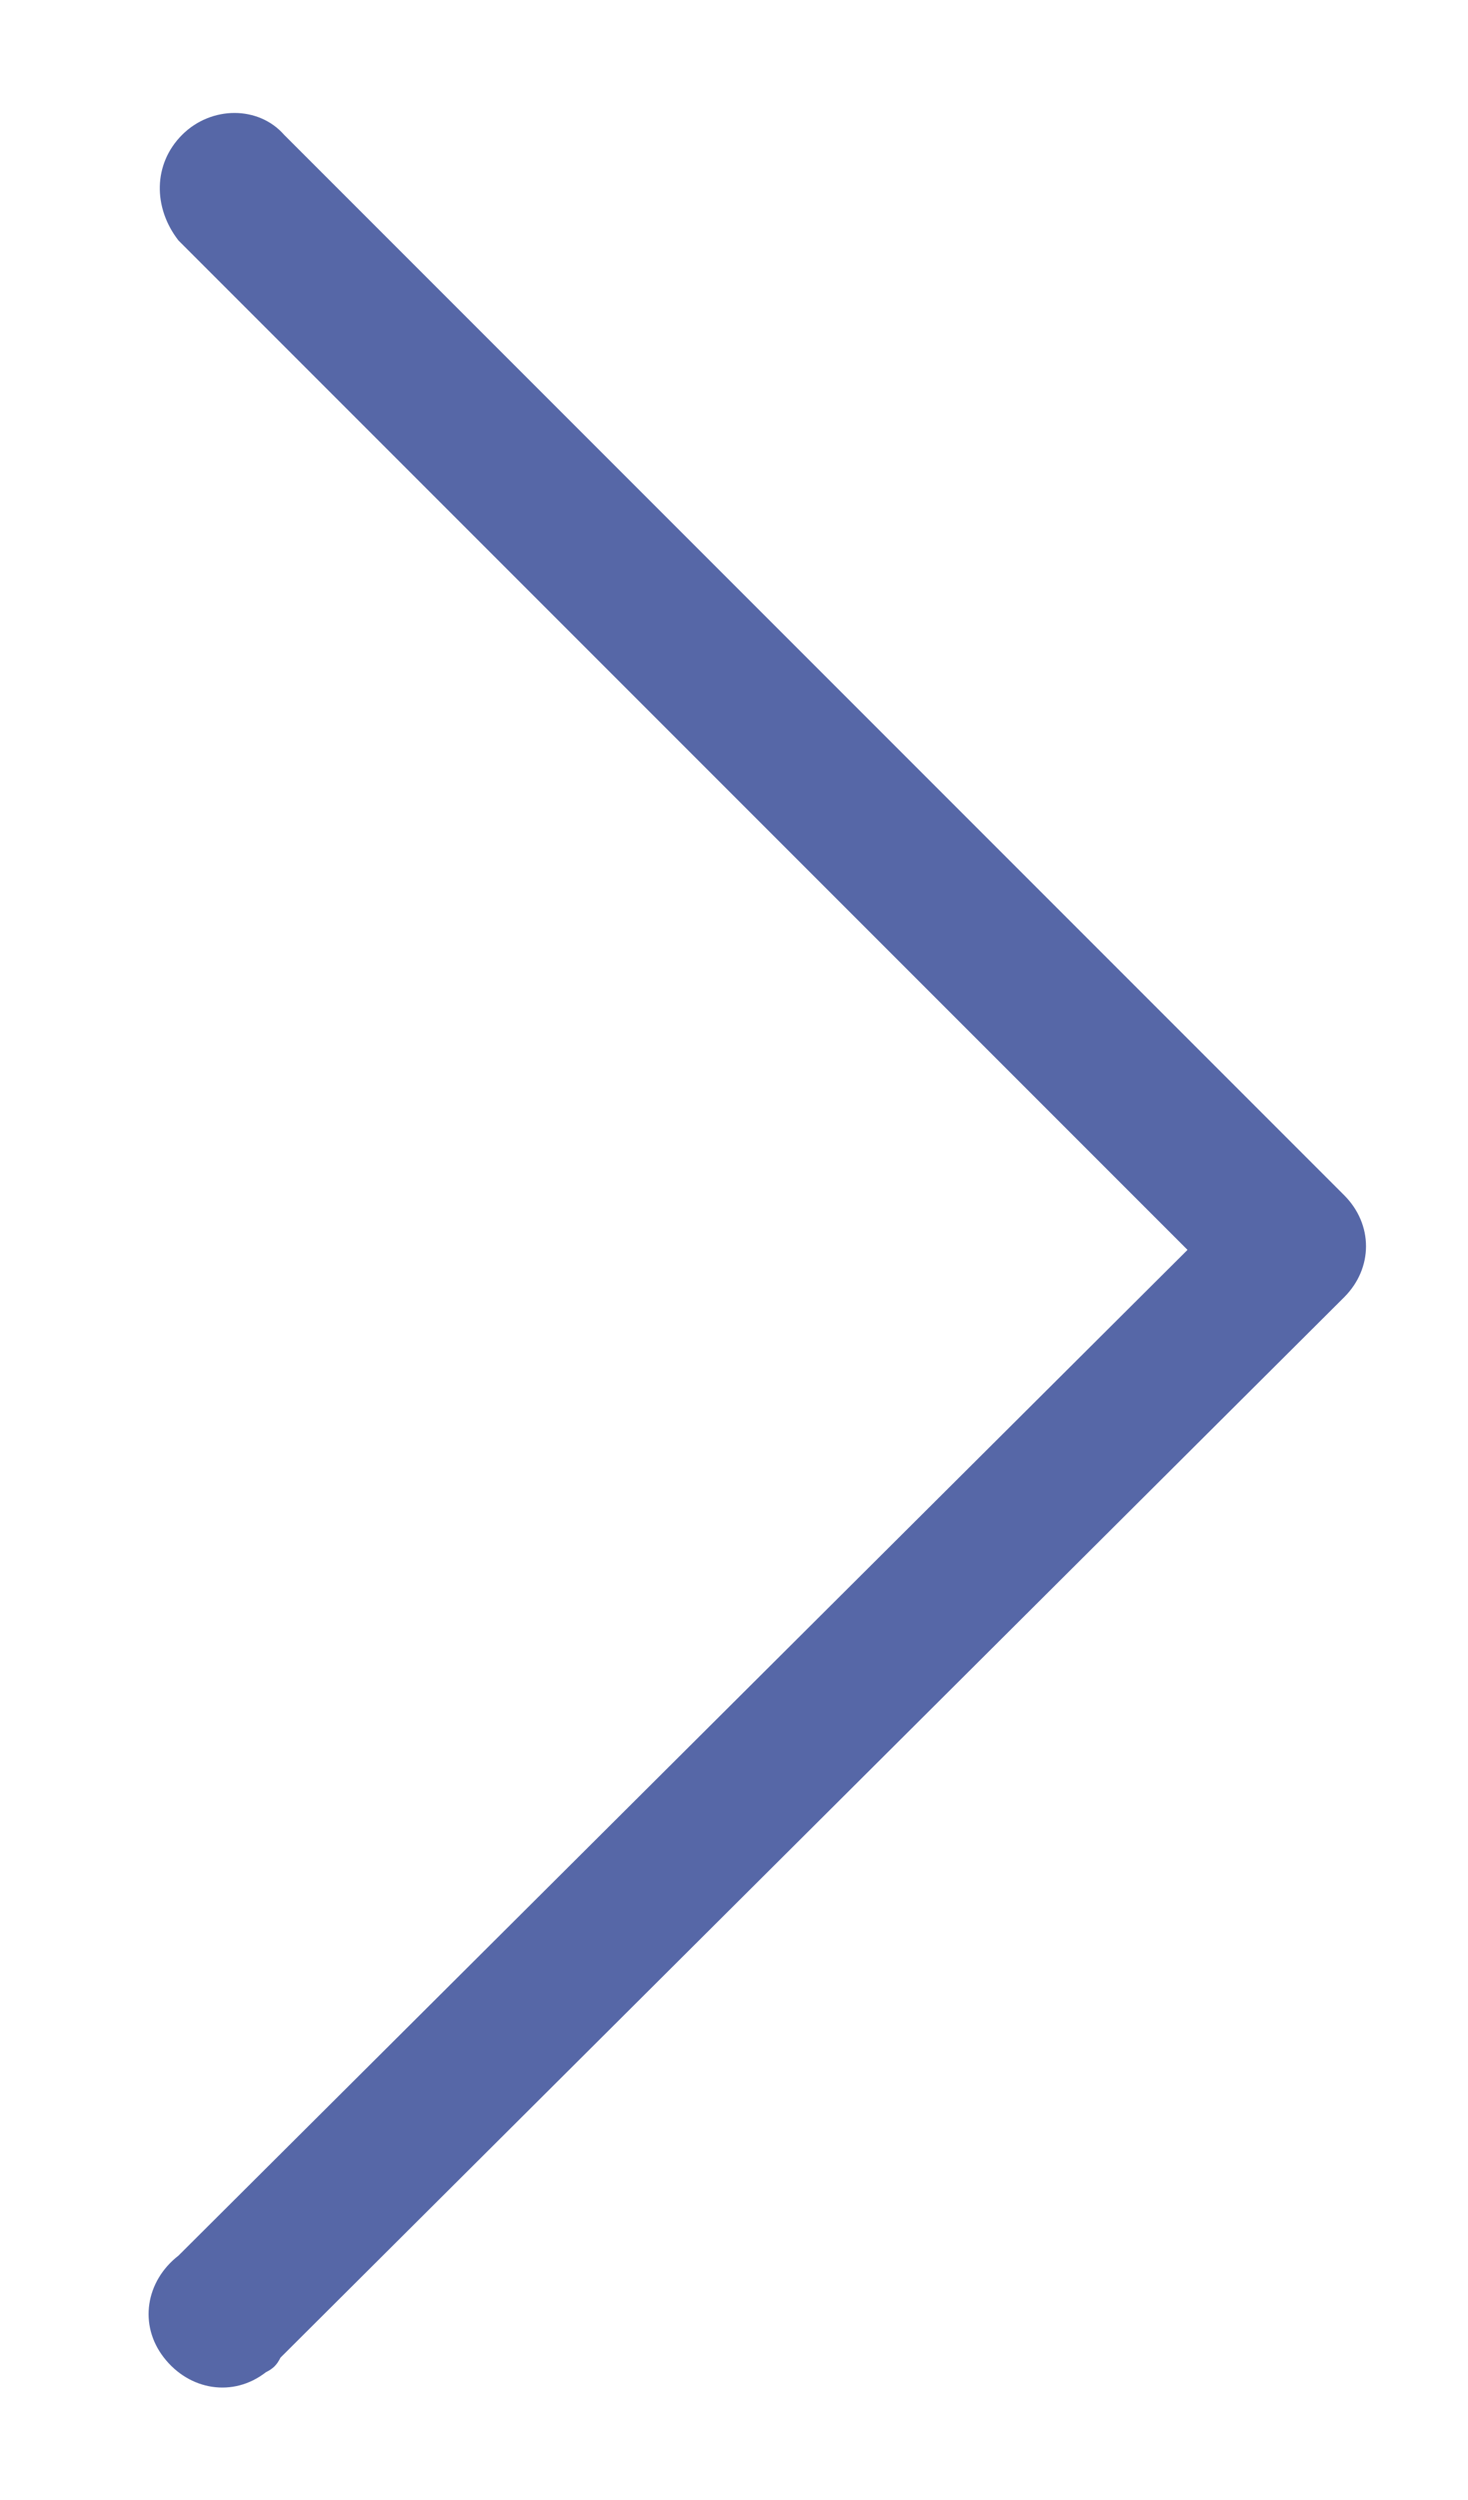 <?xml version="1.0" encoding="utf-8"?>
<!-- Generator: Adobe Illustrator 27.2.0, SVG Export Plug-In . SVG Version: 6.00 Build 0)  -->
<svg version="1.1" id="图层_1" xmlns="http://www.w3.org/2000/svg" xmlns:xlink="http://www.w3.org/1999/xlink" x="0px" y="0px"
	 viewBox="0 0 40.3 68.6" style="enable-background:new 0 0 40.3 68.6;" xml:space="preserve">
<style type="text/css">
	.st0{fill:#5667a7;}
</style>
<g>
	<path class="st0" d="M7.8,3.7C7.1,2.9,5.8,2.9,5,3.7c-0.8,0.8-0.8,2-0.1,2.9l27.7,27.7L4.9,61.9c-0.9,0.7-1.1,1.9-0.4,2.8
		c0.7,0.9,1.9,1.1,2.8,0.4c0.2-0.1,0.3-0.2,0.4-0.4l29.2-29.1c0.8-0.8,0.8-2,0-2.8L7.8,3.7z"/>
</g>
</svg>
